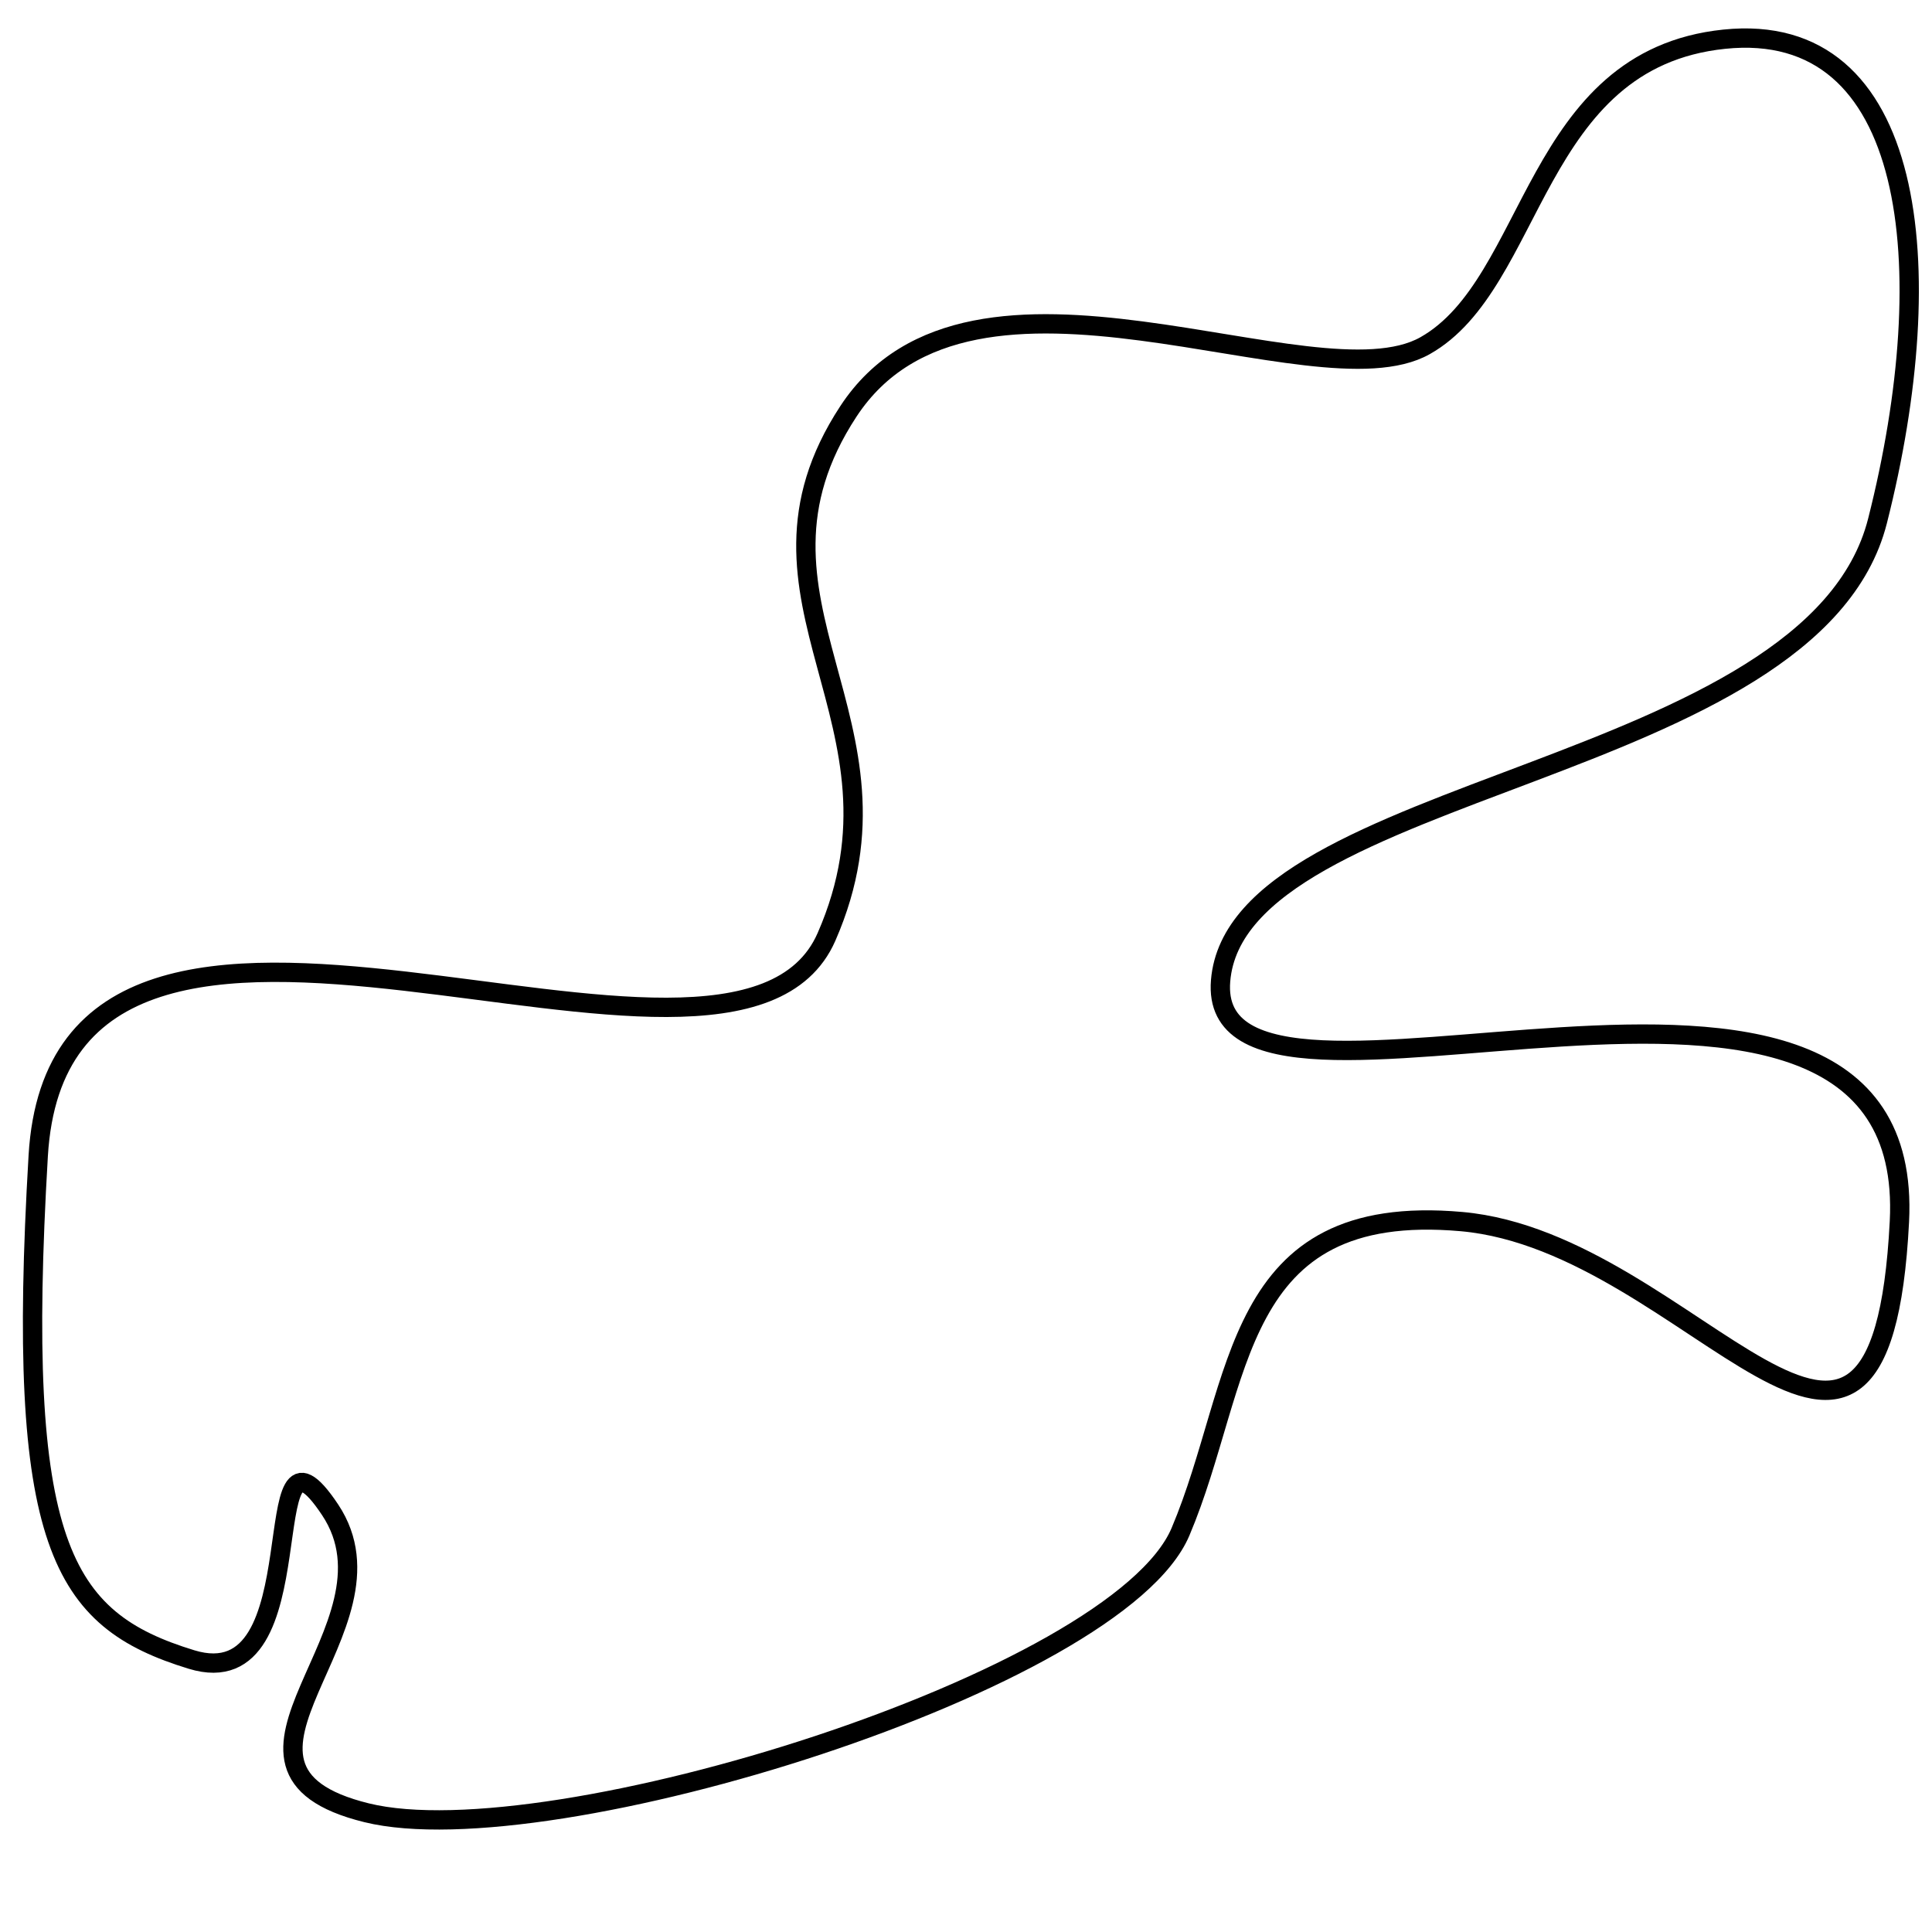 <?xml version="1.0" encoding="utf-8"?>
<!-- Generator: Adobe Illustrator 15.0.0, SVG Export Plug-In . SVG Version: 6.00 Build 0)  -->
<!DOCTYPE svg PUBLIC "-//W3C//DTD SVG 1.1//EN" "http://www.w3.org/Graphics/SVG/1.1/DTD/svg11.dtd">
<svg version="1.1" id="Layer_1" xmlns="http://www.w3.org/2000/svg" xmlns:xlink="http://www.w3.org/1999/xlink" x="0px" y="0px"
	 width="100px" height="100px" viewBox="0 0 100 100" enable-background="new 0 0 100 100" xml:space="preserve">
<path fill="none" stroke="#000000" d="M43.911,21.296c6.422-9.796,24.101-0.171,29.845-3.4S79.323,3.058,89.245,2.029
	s11.281,11.728,7.935,24.933S64.022,40.527,63.178,50.764s36.114-6.641,35.135,12.465s-10.69,1.062-22.668,0
	s-11.274,8.34-14.543,16.056S28.456,96.158,18.978,93.829s2.2-9.528-1.889-15.679s-0.433,9.809-7.178,7.746
	S0.79,79.989,1.978,59.828s35.911-0.17,40.8-11.332C47.667,37.333,37.489,31.092,43.911,21.296z"/>
</svg>
